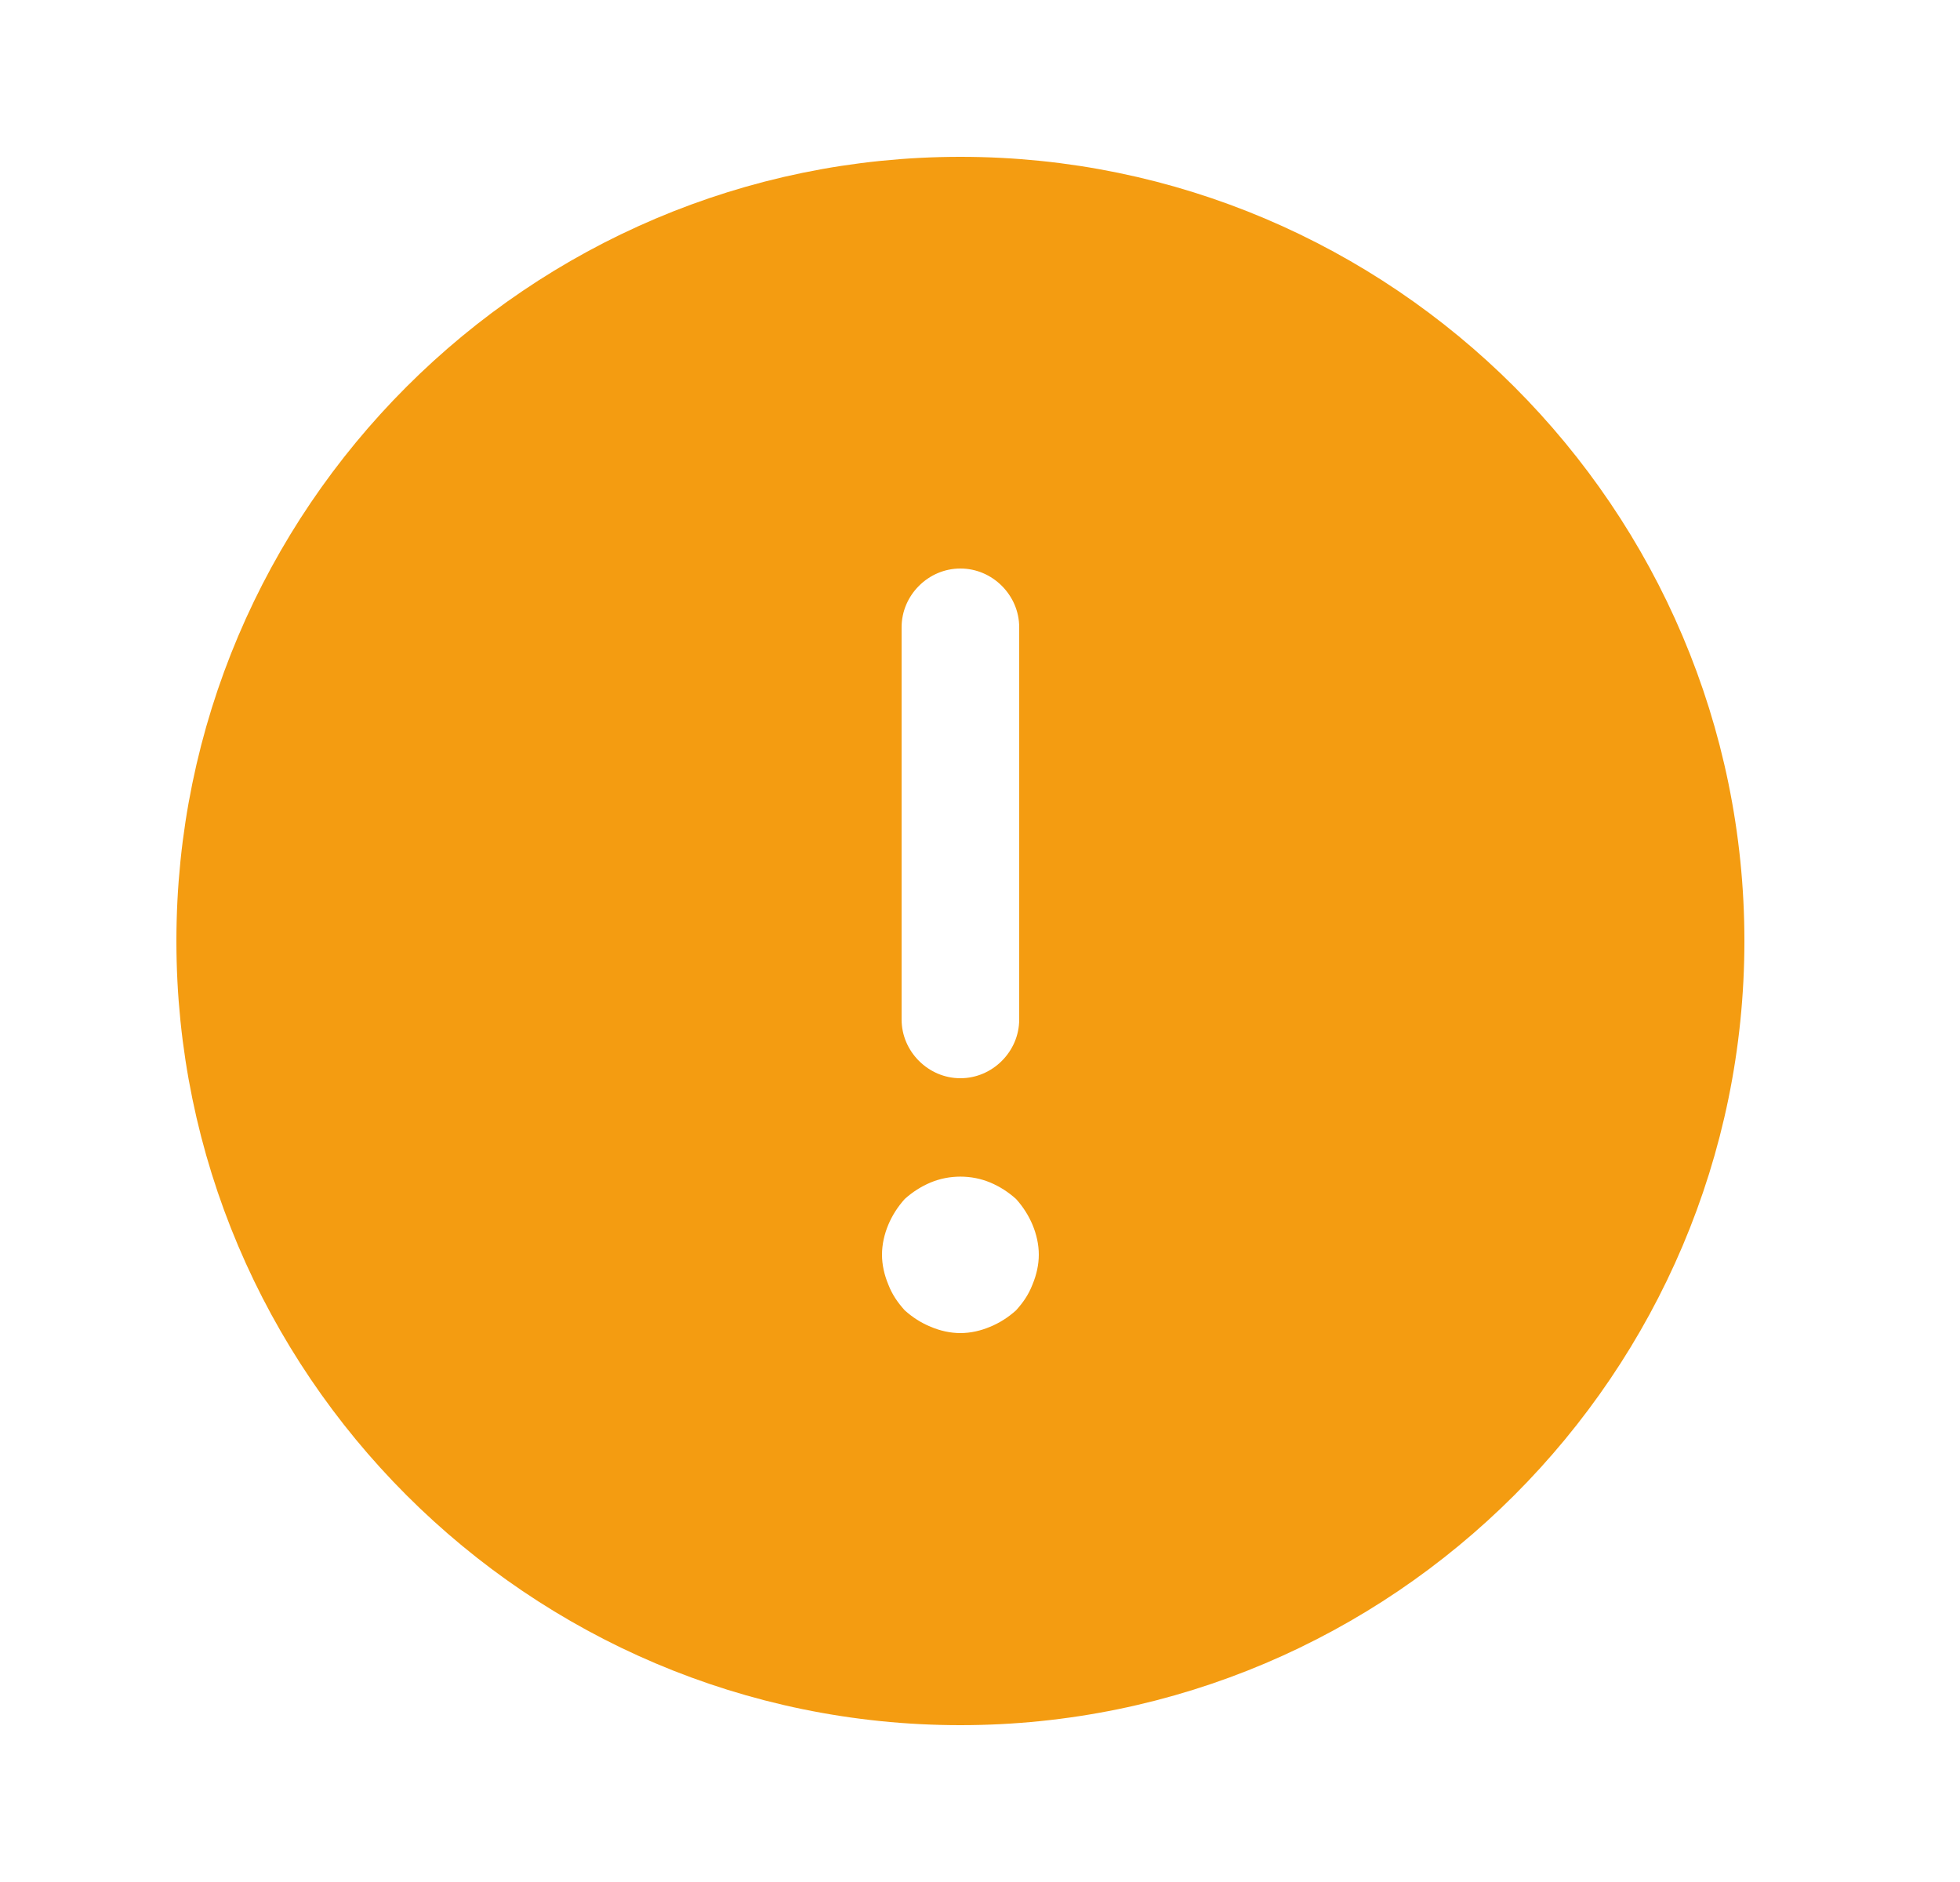 <svg width="25" height="24" viewBox="0 0 25 24" fill="none" xmlns="http://www.w3.org/2000/svg">
<path d="M13.294 17.082L13.314 17.064L13.332 17.044C13.448 16.915 13.556 16.766 13.634 16.566C13.704 16.396 13.75 16.203 13.75 16C13.75 15.794 13.703 15.599 13.632 15.428C13.559 15.254 13.458 15.096 13.332 14.956L13.314 14.936L13.294 14.918C13.154 14.792 12.996 14.691 12.822 14.618C12.459 14.467 12.041 14.467 11.678 14.618C11.504 14.691 11.346 14.792 11.206 14.918L11.186 14.936L11.168 14.956C11.042 15.096 10.941 15.254 10.868 15.428C10.797 15.599 10.75 15.794 10.75 16C10.75 16.203 10.796 16.396 10.866 16.566C10.944 16.766 11.052 16.915 11.168 17.044L11.186 17.064L11.206 17.082C11.346 17.208 11.504 17.309 11.678 17.381C11.849 17.453 12.044 17.5 12.25 17.5C12.456 17.5 12.651 17.453 12.822 17.381C12.996 17.309 13.154 17.208 13.294 17.082ZM2.75 12C2.75 6.766 7.016 2.5 12.25 2.5C17.484 2.5 21.75 6.766 21.75 12C21.75 17.234 17.484 21.5 12.25 21.5C7.016 21.5 2.75 17.234 2.75 12ZM12.25 6.75C11.564 6.75 11 7.314 11 8V13C11 13.686 11.564 14.25 12.25 14.25C12.936 14.25 13.5 13.686 13.5 13V8C13.5 7.314 12.936 6.75 12.25 6.75Z" fill="#F49C11" stroke="#F49C11"/>
</svg>
